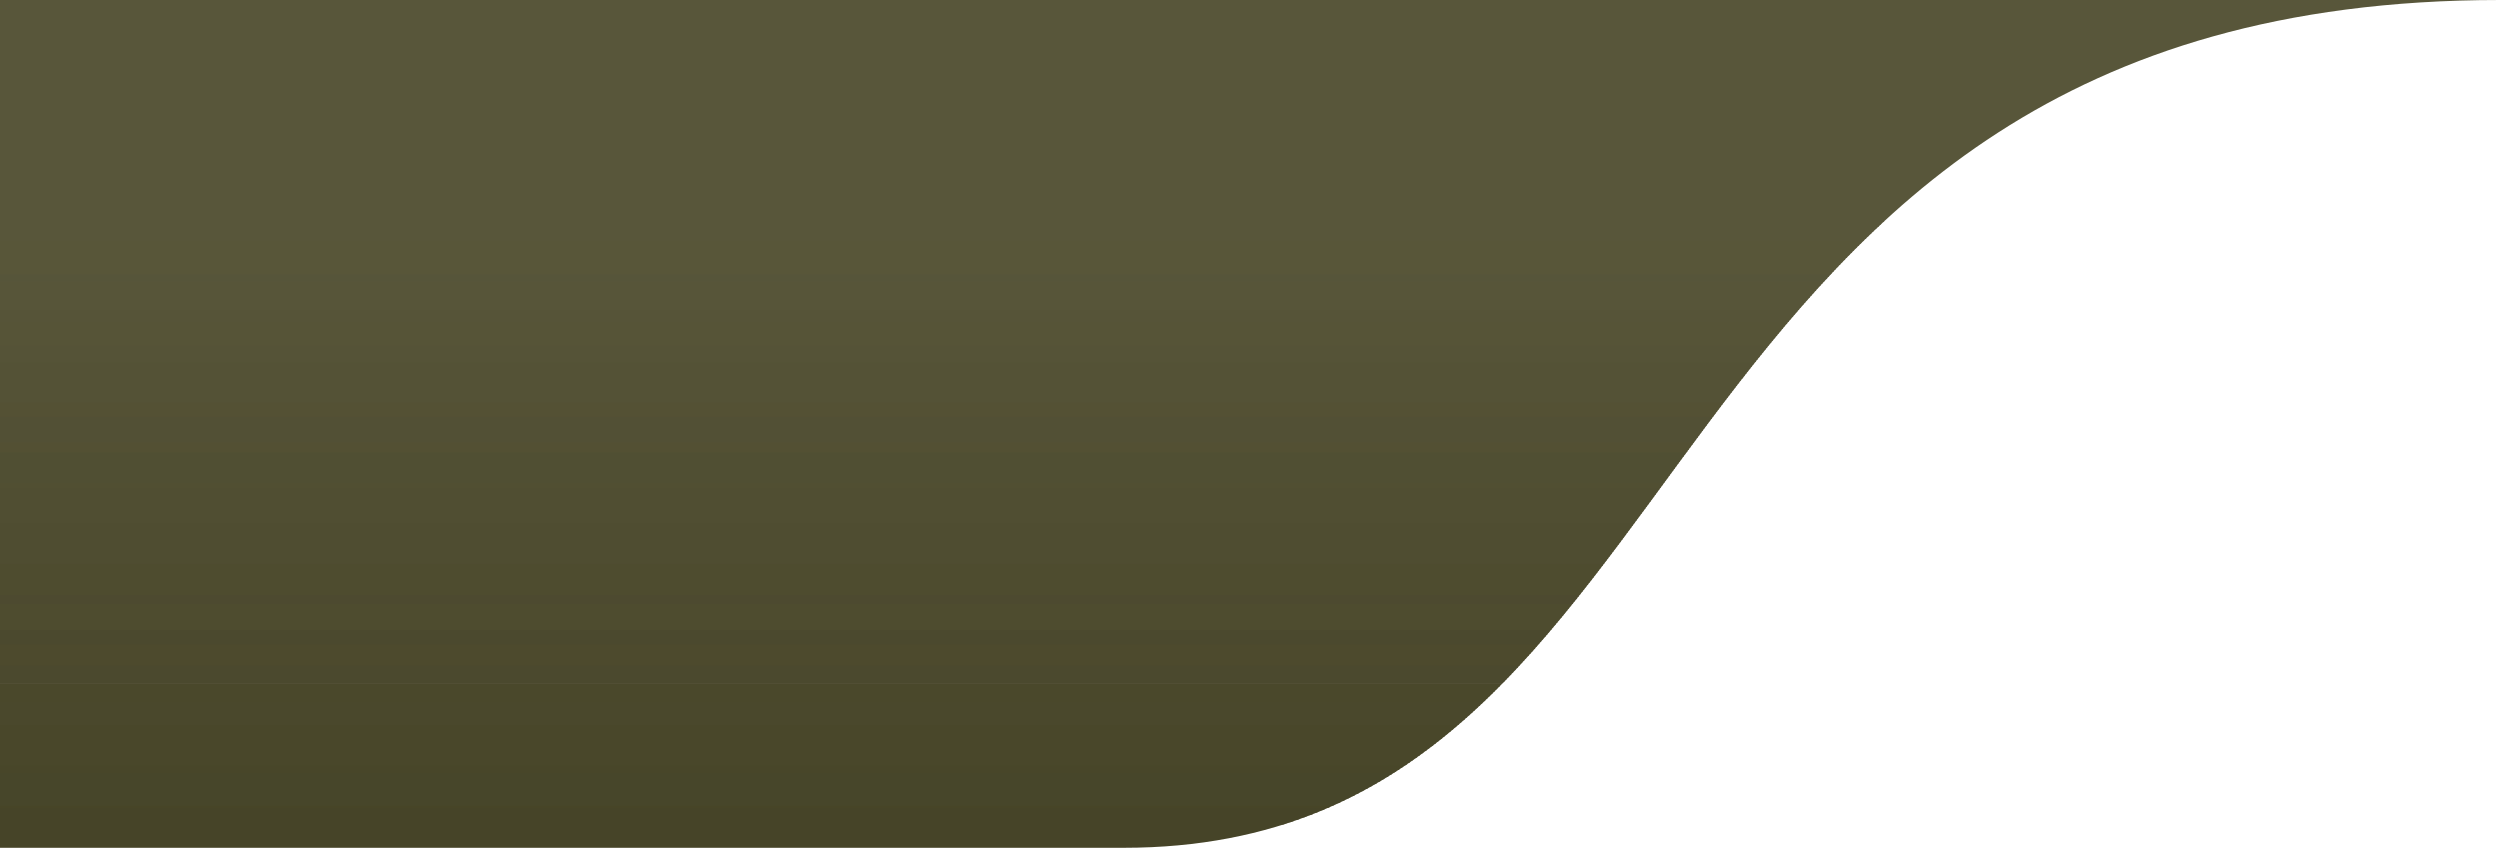 <svg xmlns="http://www.w3.org/2000/svg" xmlns:xlink="http://www.w3.org/1999/xlink" viewBox="0 0 207.98 70.54"><defs><style>.cls-1{fill:none;clip-rule:evenodd;}.cls-2{clip-path:url(#clip-path);}.cls-3{fill:#464428;}.cls-4{fill:#474527;}.cls-5{fill:#47462a;}.cls-6{fill:#484629;}.cls-7{fill:#49472a;}.cls-8{fill:#4a482c;}.cls-9{fill:#4a482b;}.cls-10{fill:#4b492e;}.cls-11{fill:#4d4a2d;}.cls-12{fill:#4e4c2f;}.cls-13{fill:#4d4a30;}.cls-14{fill:#4f4d31;}.cls-15{fill:#504e32;}.cls-16{fill:#514f32;}.cls-17{fill:#504f33;}.cls-18{fill:#535033;}.cls-19{fill:#525035;}.cls-20{fill:#545134;}.cls-21{fill:#545236;}.cls-22{fill:#555337;}.cls-23{fill:#565437;}.cls-24{fill:#565438;}.cls-25{fill:#575539;}.cls-26{fill:#56553a;}.cls-27{fill:#585639;}.cls-28{fill:#58563a;}</style><clipPath id="clip-path" transform="translate(0 0)"><path class="cls-1" d="M0,0H208C134.71,0,143.64,70.53,93.47,70.53H0Z"/></clipPath></defs><g id="Layer_2" data-name="Layer 2"><g id="Layer_1-2" data-name="Layer 1"><g class="cls-2"><rect class="cls-3" y="68.49" width="207.98" height="2.05"/><rect class="cls-3" y="68.3" width="207.98" height="0.3"/><rect class="cls-3" y="68.1" width="207.98" height="0.3"/><rect class="cls-3" y="67.9" width="207.98" height="0.3"/><rect class="cls-3" y="67.7" width="207.98" height="0.3"/><rect class="cls-3" y="67.51" width="207.98" height="0.3"/><rect class="cls-3" y="67.31" width="207.98" height="0.3"/><rect class="cls-3" y="67.11" width="207.98" height="0.3"/><rect class="cls-4" y="66.92" width="207.98" height="0.3"/><rect class="cls-5" y="66.72" width="207.98" height="0.3"/><rect class="cls-5" y="66.52" width="207.98" height="0.3"/><rect class="cls-5" y="66.32" width="207.98" height="0.3"/><rect class="cls-5" y="66.13" width="207.98" height="0.3"/><rect class="cls-5" y="65.93" width="207.98" height="0.3"/><rect class="cls-5" y="65.73" width="207.98" height="0.3"/><rect class="cls-5" y="65.53" width="207.98" height="0.3"/><rect class="cls-5" y="65.34" width="207.98" height="0.3"/><rect class="cls-5" y="65.14" width="207.98" height="0.3"/><rect class="cls-5" y="64.94" width="207.98" height="0.3"/><rect class="cls-5" y="64.75" width="207.98" height="0.3"/><rect class="cls-5" y="64.55" width="207.98" height="0.3"/><rect class="cls-5" y="64.35" width="207.98" height="0.3"/><rect class="cls-5" y="64.15" width="207.98" height="0.3"/><rect class="cls-6" y="63.96" width="207.98" height="0.3"/><rect class="cls-6" y="63.76" width="207.98" height="0.3"/><rect class="cls-6" y="63.56" width="207.98" height="0.3"/><rect class="cls-7" y="63.37" width="207.98" height="0.3"/><rect class="cls-7" y="63.17" width="207.98" height="0.3"/><rect class="cls-7" y="62.97" width="207.98" height="0.3"/><rect class="cls-7" y="62.77" width="207.98" height="0.3"/><rect class="cls-7" y="62.58" width="207.98" height="0.3"/><rect class="cls-7" y="62.38" width="207.98" height="0.3"/><rect class="cls-7" y="62.18" width="207.98" height="0.3"/><rect class="cls-7" y="61.98" width="207.98" height="0.3"/><rect class="cls-7" y="61.79" width="207.98" height="0.3"/><rect class="cls-7" y="61.59" width="207.98" height="0.3"/><rect class="cls-7" y="61.39" width="207.98" height="0.3"/><rect class="cls-7" y="61.2" width="207.98" height="0.3"/><rect class="cls-7" y="61" width="207.98" height="0.3"/><rect class="cls-7" y="60.8" width="207.98" height="0.3"/><rect class="cls-7" y="60.6" width="207.98" height="0.3"/><rect class="cls-7" y="60.41" width="207.98" height="0.3"/><rect class="cls-7" y="60.21" width="207.98" height="0.3"/><rect class="cls-8" y="60.01" width="207.98" height="0.3"/><rect class="cls-8" y="59.81" width="207.98" height="0.3"/><rect class="cls-8" y="59.62" width="207.98" height="0.3"/><rect class="cls-8" y="59.42" width="207.98" height="0.3"/><rect class="cls-8" y="59.22" width="207.98" height="0.3"/><rect class="cls-8" y="59.03" width="207.98" height="0.3"/><rect class="cls-8" y="58.83" width="207.98" height="0.3"/><rect class="cls-8" y="58.63" width="207.98" height="0.3"/><rect class="cls-8" y="58.43" width="207.98" height="0.3"/><rect class="cls-8" y="58.24" width="207.98" height="0.3"/><rect class="cls-9" y="58.04" width="207.98" height="0.3"/><rect class="cls-9" y="57.84" width="207.98" height="0.3"/><rect class="cls-9" y="57.64" width="207.98" height="0.3"/><rect class="cls-9" y="57.45" width="207.98" height="0.3"/><rect class="cls-9" y="57.25" width="207.98" height="0.3"/><rect class="cls-9" y="57.05" width="207.98" height="0.3"/><rect class="cls-9" y="56.86" width="207.98" height="0.3"/><rect class="cls-10" x="103.84" y="-47.19" width="0.3" height="207.98" transform="matrix(0, -1, 1, 0, 47.08, 160.74)"/><rect class="cls-10" y="56.46" width="207.98" height="0.3"/><rect class="cls-10" y="56.26" width="207.98" height="0.3"/><rect class="cls-10" y="56.07" width="207.98" height="0.3"/><rect class="cls-10" y="55.87" width="207.98" height="0.3"/><rect class="cls-10" y="55.67" width="207.98" height="0.3"/><rect class="cls-10" y="55.47" width="207.98" height="0.3"/><rect class="cls-10" y="55.28" width="207.98" height="0.3"/><rect class="cls-11" y="55.08" width="207.98" height="0.3"/><rect class="cls-11" y="54.88" width="207.98" height="0.3"/><rect class="cls-11" y="54.69" width="207.98" height="0.3"/><rect class="cls-11" y="54.49" width="207.98" height="0.3"/><rect class="cls-11" y="54.29" width="207.98" height="0.3"/><rect class="cls-11" y="54.09" width="207.98" height="0.3"/><rect class="cls-11" y="53.9" width="207.98" height="0.3"/><rect class="cls-11" y="53.7" width="207.98" height="0.3"/><rect class="cls-11" y="53.5" width="207.98" height="0.3"/><rect class="cls-10" y="53.3" width="207.98" height="0.3"/><rect class="cls-10" y="53.11" width="207.98" height="0.3"/><rect class="cls-10" y="52.91" width="207.98" height="0.3"/><rect class="cls-10" y="52.71" width="207.98" height="0.3"/><rect class="cls-10" y="52.52" width="207.98" height="0.3"/><rect class="cls-10" y="52.32" width="207.98" height="0.3"/><rect class="cls-12" y="52.12" width="207.98" height="0.3"/><rect class="cls-12" y="51.92" width="207.98" height="0.3"/><rect class="cls-12" y="51.73" width="207.98" height="0.3"/><rect class="cls-12" y="51.53" width="207.98" height="0.3"/><rect class="cls-12" y="51.33" width="207.98" height="0.3"/><rect class="cls-12" y="51.13" width="207.98" height="0.3"/><rect class="cls-12" y="50.94" width="207.98" height="0.3"/><rect class="cls-12" y="50.74" width="207.98" height="0.3"/><rect class="cls-12" y="50.54" width="207.98" height="0.3"/><rect class="cls-12" y="50.35" width="207.98" height="0.3"/><rect class="cls-12" y="50.15" width="207.98" height="0.3"/><rect class="cls-13" y="49.95" width="207.98" height="0.3"/><rect class="cls-13" y="49.75" width="207.98" height="0.3"/><rect class="cls-13" y="49.56" width="207.98" height="0.3"/><rect class="cls-13" y="49.36" width="207.98" height="0.3"/><rect class="cls-12" y="49.16" width="207.98" height="0.3"/><rect class="cls-12" y="48.96" width="207.98" height="0.3"/><rect class="cls-12" y="48.77" width="207.98" height="0.3"/><rect class="cls-12" y="48.57" width="207.98" height="0.3"/><rect class="cls-12" y="48.37" width="207.98" height="0.3"/><rect class="cls-12" y="48.18" width="207.98" height="0.3"/><rect class="cls-12" y="47.98" width="207.98" height="0.3"/><rect class="cls-12" y="47.78" width="207.98" height="0.3"/><rect class="cls-12" y="47.58" width="207.98" height="0.3"/><rect class="cls-12" y="47.39" width="207.98" height="0.3"/><rect class="cls-12" y="47.19" width="207.98" height="0.3"/><rect class="cls-12" y="46.99" width="207.98" height="0.3"/><rect class="cls-12" y="46.79" width="207.98" height="0.3"/><rect class="cls-14" y="46.6" width="207.98" height="0.3"/><rect class="cls-14" y="46.4" width="207.98" height="0.3"/><rect class="cls-14" y="46.2" width="207.98" height="0.3"/><rect class="cls-14" y="46.01" width="207.98" height="0.3"/><rect class="cls-14" y="45.81" width="207.98" height="0.3"/><rect class="cls-14" y="45.61" width="207.98" height="0.3"/><rect class="cls-14" y="45.41" width="207.98" height="0.3"/><rect class="cls-14" y="45.22" width="207.98" height="0.3"/><rect class="cls-14" y="45.02" width="207.98" height="0.3"/><rect class="cls-14" y="44.82" width="207.98" height="0.3"/><rect class="cls-14" y="44.62" width="207.98" height="0.3"/><rect class="cls-14" y="44.43" width="207.98" height="0.3"/><rect class="cls-14" y="44.23" width="207.98" height="0.3"/><rect class="cls-14" y="44.03" width="207.98" height="0.3"/><rect class="cls-14" y="43.84" width="207.98" height="0.3"/><rect class="cls-14" y="43.64" width="207.98" height="0.3"/><rect class="cls-14" y="43.44" width="207.98" height="0.3"/><rect class="cls-15" y="43.24" width="207.98" height="0.3"/><rect class="cls-15" y="43.05" width="207.98" height="0.3"/><rect class="cls-15" y="42.85" width="207.98" height="0.3"/><rect class="cls-15" y="42.65" width="207.98" height="0.3"/><rect class="cls-15" y="42.45" width="207.98" height="0.3"/><rect class="cls-15" y="42.26" width="207.98" height="0.3"/><rect class="cls-15" y="42.06" width="207.98" height="0.3"/><rect class="cls-15" y="41.86" width="207.98" height="0.3"/><rect class="cls-15" y="41.67" width="207.98" height="0.3"/><rect class="cls-15" y="41.47" width="207.98" height="0.3"/><rect class="cls-15" y="41.27" width="207.98" height="0.3"/><rect class="cls-15" y="41.07" width="207.98" height="0.3"/><rect class="cls-15" y="40.88" width="207.98" height="0.3"/><rect class="cls-15" y="40.68" width="207.98" height="0.3"/><rect class="cls-15" y="40.48" width="207.98" height="0.3"/><rect class="cls-16" y="40.28" width="207.98" height="0.3"/><rect class="cls-16" y="40.09" width="207.98" height="0.3"/><rect class="cls-17" y="39.89" width="207.98" height="0.3"/><rect class="cls-17" y="39.69" width="207.98" height="0.3"/><rect class="cls-17" y="39.5" width="207.98" height="0.3"/><rect class="cls-17" y="39.3" width="207.98" height="0.3"/><rect class="cls-17" y="39.1" width="207.98" height="0.3"/><rect class="cls-17" y="38.9" width="207.98" height="0.3"/><rect class="cls-17" y="38.71" width="207.98" height="0.3"/><rect class="cls-17" y="38.51" width="207.98" height="0.3"/><rect class="cls-17" y="38.31" width="207.98" height="0.3"/><rect class="cls-17" y="38.12" width="207.98" height="0.3"/><rect class="cls-17" y="37.92" width="207.98" height="0.3"/><rect class="cls-17" y="37.72" width="207.98" height="0.3"/><rect class="cls-17" y="37.52" width="207.98" height="0.3"/><rect class="cls-18" y="37.33" width="207.98" height="0.3"/><rect class="cls-18" y="37.13" width="207.98" height="0.3"/><rect class="cls-18" y="36.93" width="207.98" height="0.3"/><rect class="cls-18" y="36.73" width="207.98" height="0.3"/><rect class="cls-19" y="36.54" width="207.98" height="0.3"/><rect class="cls-19" y="36.34" width="207.98" height="0.3"/><rect class="cls-19" y="36.14" width="207.98" height="0.3"/><rect class="cls-19" y="35.95" width="207.98" height="0.3"/><rect class="cls-19" y="35.75" width="207.98" height="0.3"/><rect class="cls-19" y="35.55" width="207.98" height="0.3"/><rect class="cls-19" y="35.35" width="207.98" height="0.3"/><rect class="cls-19" y="35.16" width="207.98" height="0.3"/><rect class="cls-19" y="34.96" width="207.98" height="0.3"/><rect class="cls-19" y="34.76" width="207.98" height="0.3"/><rect class="cls-19" y="34.56" width="207.98" height="0.3"/><rect class="cls-20" y="34.37" width="207.98" height="0.3"/><rect class="cls-20" y="34.17" width="207.98" height="0.3"/><rect class="cls-20" y="33.97" width="207.98" height="0.3"/><rect class="cls-20" y="33.78" width="207.98" height="0.3"/><rect class="cls-20" y="33.58" width="207.98" height="0.3"/><rect class="cls-20" y="33.38" width="207.98" height="0.3"/><rect class="cls-21" y="33.18" width="207.98" height="0.3"/><rect class="cls-21" y="32.99" width="207.98" height="0.3"/><rect class="cls-21" y="32.79" width="207.98" height="0.3"/><rect class="cls-21" y="32.59" width="207.98" height="0.3"/><rect class="cls-21" y="32.39" width="207.98" height="0.3"/><rect class="cls-21" y="32.2" width="207.98" height="0.3"/><rect class="cls-21" y="32" width="207.98" height="0.3"/><rect class="cls-21" y="31.8" width="207.98" height="0.3"/><rect class="cls-21" y="31.61" width="207.98" height="0.3"/><rect class="cls-21" x="103.84" y="-72.44" width="0.3" height="207.98" transform="matrix(0, -1, 1, 0, 72.33, 135.51)"/><rect class="cls-21" y="31.21" width="207.98" height="0.3"/><rect class="cls-21" y="31.01" width="207.98" height="0.3"/><rect class="cls-21" y="30.82" width="207.98" height="0.3"/><rect class="cls-21" y="30.62" width="207.98" height="0.3"/><rect class="cls-21" y="30.42" width="207.98" height="0.3"/><rect class="cls-21" y="30.22" width="207.98" height="0.3"/><rect class="cls-21" y="30.03" width="207.98" height="0.3"/><rect class="cls-22" y="29.83" width="207.98" height="0.3"/><rect class="cls-22" y="29.63" width="207.98" height="0.3"/><rect class="cls-22" y="29.44" width="207.98" height="0.3"/><rect class="cls-22" y="29.24" width="207.98" height="0.3"/><rect class="cls-22" y="29.04" width="207.98" height="0.3"/><rect class="cls-22" y="28.84" width="207.98" height="0.3"/><rect class="cls-22" y="28.65" width="207.98" height="0.3"/><rect class="cls-23" y="28.45" width="207.98" height="0.3"/><rect class="cls-23" y="28.25" width="207.98" height="0.3"/><rect class="cls-23" y="28.05" width="207.98" height="0.3"/><rect class="cls-23" y="27.86" width="207.98" height="0.3"/><rect class="cls-23" y="27.66" width="207.98" height="0.3"/><rect class="cls-23" y="27.46" width="207.98" height="0.3"/><rect class="cls-23" y="27.27" width="207.98" height="0.3"/><rect class="cls-23" y="27.07" width="207.98" height="0.3"/><rect class="cls-23" y="26.87" width="207.98" height="0.3"/><rect class="cls-23" y="26.67" width="207.98" height="0.3"/><rect class="cls-24" y="26.48" width="207.98" height="0.3"/><rect class="cls-24" y="26.28" width="207.98" height="0.3"/><rect class="cls-24" y="26.08" width="207.98" height="0.3"/><rect class="cls-24" y="25.88" width="207.98" height="0.3"/><rect class="cls-24" y="25.69" width="207.98" height="0.3"/><rect class="cls-25" y="25.49" width="207.98" height="0.3"/><rect class="cls-25" y="25.29" width="207.98" height="0.3"/><rect class="cls-25" y="25.1" width="207.98" height="0.3"/><rect class="cls-25" y="24.9" width="207.98" height="0.3"/><rect class="cls-25" y="24.7" width="207.98" height="0.3"/><rect class="cls-25" y="24.5" width="207.98" height="0.3"/><rect class="cls-25" y="24.31" width="207.98" height="0.3"/><rect class="cls-25" y="24.11" width="207.98" height="0.3"/><rect class="cls-25" y="23.91" width="207.98" height="0.3"/><rect class="cls-25" y="23.71" width="207.98" height="0.3"/><rect class="cls-25" y="23.52" width="207.98" height="0.3"/><rect class="cls-25" y="23.32" width="207.98" height="0.3"/><rect class="cls-26" y="23.12" width="207.98" height="0.3"/><rect class="cls-26" y="22.93" width="207.98" height="0.3"/><rect class="cls-26" y="22.73" width="207.98" height="0.3"/><rect class="cls-27" y="22.53" width="207.98" height="0.3"/><rect class="cls-27" y="22.33" width="207.98" height="0.3"/><rect class="cls-27" y="22.14" width="207.98" height="0.3"/><rect class="cls-27" y="21.94" width="207.98" height="0.3"/><rect class="cls-27" y="21.74" width="207.98" height="0.3"/><rect class="cls-27" y="21.54" width="207.98" height="0.3"/><rect class="cls-27" y="21.35" width="207.98" height="0.3"/><rect class="cls-27" y="21.15" width="207.98" height="0.3"/><rect class="cls-27" y="20.95" width="207.98" height="0.3"/><rect class="cls-27" y="20.76" width="207.98" height="0.3"/><rect class="cls-27" y="20.56" width="207.98" height="0.3"/><rect class="cls-27" y="20.36" width="207.98" height="0.3"/><rect class="cls-27" y="20.16" width="207.98" height="0.3"/><rect class="cls-27" y="19.97" width="207.98" height="0.3"/><rect class="cls-28" y="19.77" width="207.98" height="0.3"/><rect class="cls-28" y="19.57" width="207.98" height="0.3"/><rect class="cls-28" y="19.37" width="207.98" height="0.3"/><rect class="cls-28" y="19.18" width="207.98" height="0.3"/><rect class="cls-28" y="18.98" width="207.98" height="0.3"/><rect class="cls-28" x="103.84" y="-85.06" width="0.3" height="207.98" transform="matrix(0, -1, 1, 0, 84.96, 122.9)"/><rect class="cls-28" y="18.59" width="207.98" height="0.3"/><rect class="cls-28" y="18.39" width="207.98" height="0.3"/><rect class="cls-28" width="207.98" height="18.48"/></g></g></g></svg>